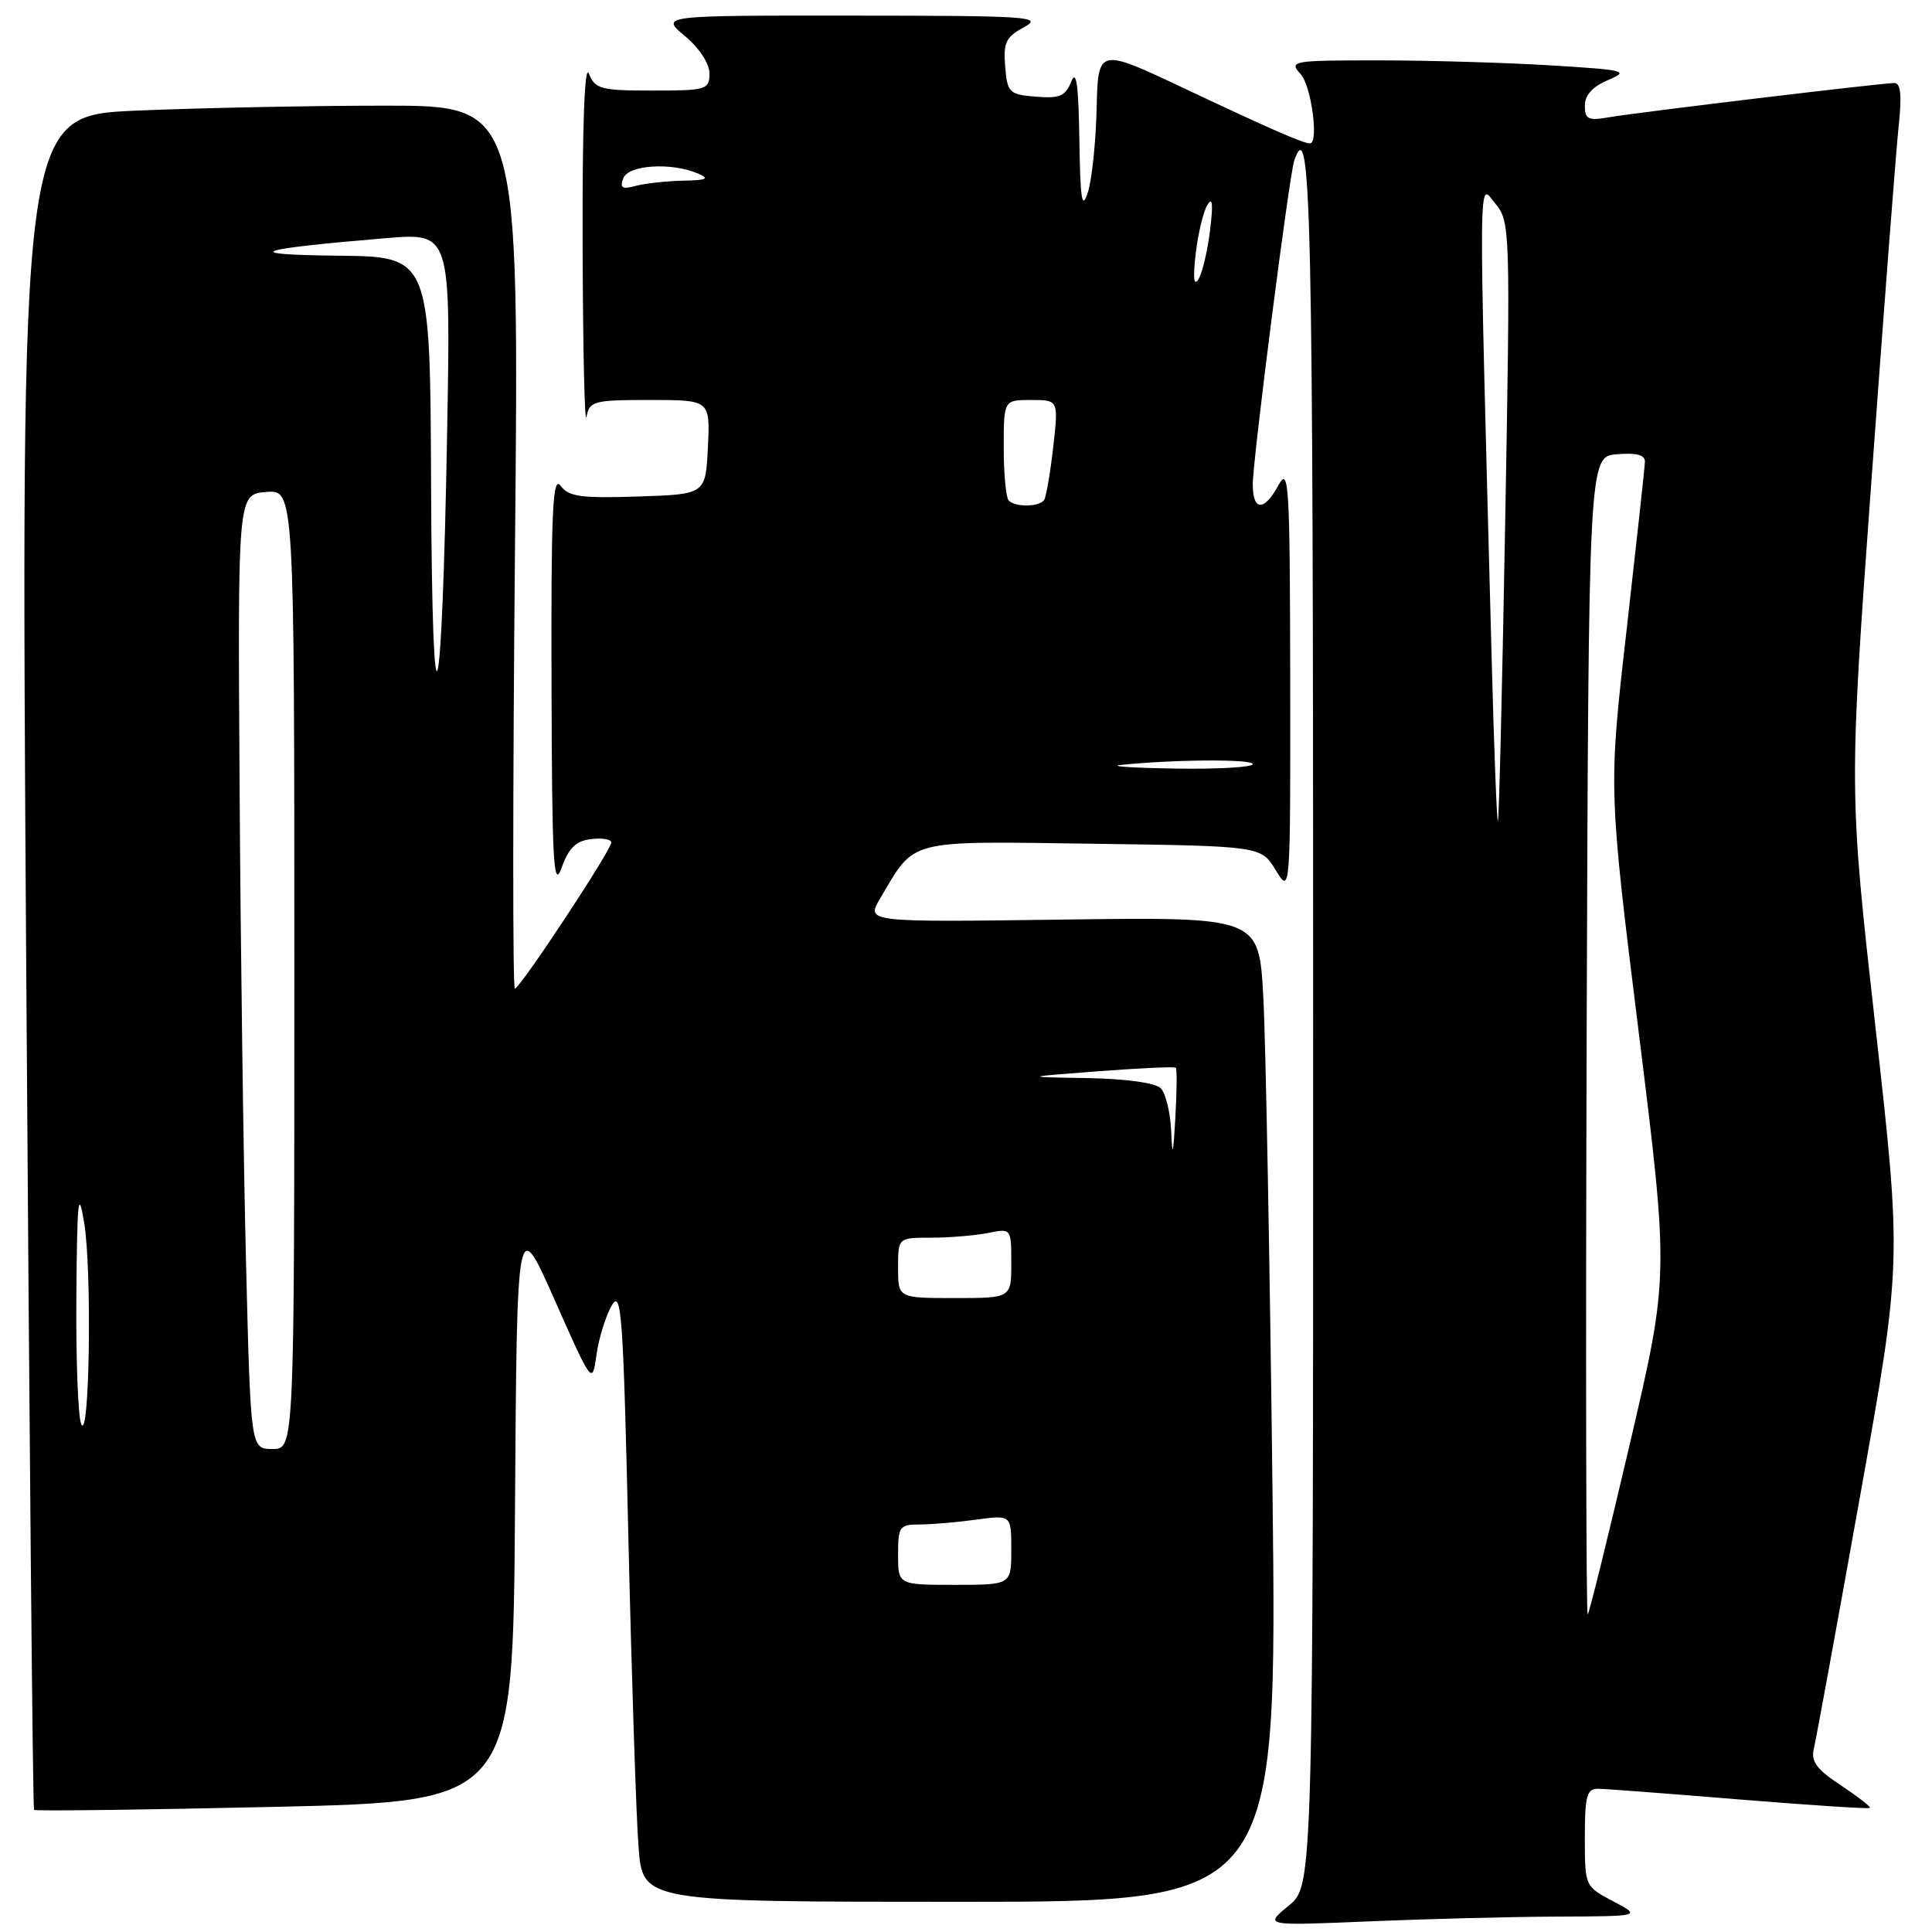 <?xml version="1.0" encoding="UTF-8" standalone="no"?>
<!DOCTYPE svg PUBLIC "-//W3C//DTD SVG 1.1//EN" "http://www.w3.org/Graphics/SVG/1.1/DTD/svg11.dtd" >
<svg xmlns="http://www.w3.org/2000/svg" xmlns:xlink="http://www.w3.org/1999/xlink" version="1.1" viewBox="0 0 256 256">
 <g >
 <path fill="currentColor"
d=" M 206.41 253.96 C 217.50 253.91 217.50 253.91 213.75 251.93 C 210.01 249.96 210.00 249.94 210.00 243.48 C 210.00 237.97 210.26 237.00 211.75 237.02 C 212.71 237.03 221.15 237.67 230.50 238.44 C 239.85 239.20 247.62 239.71 247.77 239.56 C 247.92 239.41 246.19 238.07 243.93 236.57 C 240.69 234.43 239.93 233.39 240.35 231.68 C 240.64 230.48 243.38 215.51 246.44 198.41 C 252.01 167.31 252.01 167.31 248.50 136.02 C 244.99 104.73 244.99 104.73 247.98 63.61 C 249.62 41.00 251.24 19.91 251.58 16.75 C 252.02 12.67 251.86 11.00 251.02 11.00 C 249.35 11.00 217.15 14.87 213.25 15.53 C 210.44 16.02 210.00 15.81 210.00 14.00 C 210.00 12.61 211.03 11.47 213.08 10.61 C 215.95 9.40 215.42 9.27 205.42 8.66 C 199.52 8.30 189.29 8.00 182.69 8.00 C 171.13 8.00 170.75 8.07 172.35 9.83 C 173.77 11.41 174.78 19.00 173.57 19.00 C 172.68 19.00 168.21 17.04 157.00 11.75 C 145.50 6.31 145.50 6.31 145.31 14.41 C 145.20 18.86 144.68 23.85 144.14 25.50 C 143.37 27.90 143.14 26.51 143.02 18.50 C 142.91 11.24 142.62 9.13 141.95 10.81 C 141.17 12.74 140.41 13.07 137.26 12.81 C 133.71 12.52 133.48 12.29 133.19 8.81 C 132.93 5.65 133.28 4.91 135.69 3.60 C 138.27 2.21 136.39 2.08 113.00 2.07 C 87.50 2.05 87.50 2.05 90.76 4.78 C 92.68 6.38 94.01 8.43 94.01 9.75 C 94.00 11.88 93.61 12.00 86.47 12.00 C 79.59 12.00 78.86 11.80 78.03 9.75 C 77.46 8.33 77.15 16.68 77.20 32.50 C 77.24 46.25 77.47 56.49 77.71 55.25 C 78.11 53.14 78.64 53.00 86.12 53.00 C 94.10 53.00 94.10 53.00 93.80 59.25 C 93.50 65.50 93.50 65.50 84.52 65.79 C 76.93 66.04 75.34 65.81 74.27 64.35 C 73.23 62.94 73.01 67.77 73.08 90.56 C 73.14 114.25 73.34 117.97 74.41 115.00 C 75.36 112.35 76.32 111.42 78.33 111.18 C 79.80 111.01 81.00 111.21 81.00 111.63 C 81.00 112.65 68.89 131.00 68.22 131.00 C 67.93 131.00 67.94 104.67 68.24 72.50 C 68.79 14.00 68.79 14.00 51.05 14.00 C 41.30 14.00 26.44 14.30 18.03 14.66 C 2.74 15.32 2.74 15.32 3.47 127.41 C 3.88 189.06 4.34 239.64 4.51 239.82 C 4.67 239.99 19.02 239.81 36.39 239.42 C 67.98 238.70 67.98 238.70 68.24 199.84 C 68.50 160.98 68.50 160.98 73.49 172.24 C 78.48 183.50 78.48 183.50 79.04 179.50 C 79.35 177.30 80.26 174.38 81.05 173.00 C 82.35 170.77 82.58 174.07 83.27 204.00 C 83.70 222.43 84.30 240.76 84.61 244.75 C 85.17 252.00 85.17 252.00 127.21 252.00 C 169.25 252.00 169.25 252.00 168.61 197.25 C 168.26 167.14 167.71 137.78 167.39 132.00 C 166.81 121.50 166.81 121.50 140.79 121.85 C 114.77 122.20 114.77 122.20 116.61 119.08 C 121.33 111.09 119.89 111.46 144.80 111.80 C 167.10 112.11 167.10 112.11 169.04 115.30 C 170.99 118.50 170.99 118.50 170.96 90.00 C 170.92 64.16 170.78 61.76 169.43 64.25 C 167.50 67.80 166.00 67.76 166.00 64.16 C 166.00 60.89 170.84 23.12 171.50 21.25 C 173.73 14.91 174.00 27.13 174.00 134.93 C 174.00 249.86 174.00 249.86 170.75 252.52 C 167.50 255.18 167.50 255.18 181.41 254.59 C 189.06 254.27 200.31 253.98 206.41 253.96 Z  M 210.24 137.42 C 210.50 60.50 210.50 60.50 214.25 60.19 C 216.85 59.97 217.99 60.28 217.96 61.19 C 217.94 61.91 216.84 71.95 215.53 83.50 C 213.13 104.50 213.13 104.50 217.14 136.79 C 221.15 169.09 221.15 169.09 215.97 191.29 C 213.11 203.51 210.60 213.69 210.38 213.92 C 210.17 214.16 210.10 179.73 210.24 137.42 Z  M 119.00 206.00 C 119.00 202.27 119.19 202.00 121.86 202.00 C 123.43 202.00 126.81 201.71 129.36 201.36 C 134.00 200.73 134.00 200.73 134.00 205.36 C 134.00 210.00 134.00 210.00 126.50 210.00 C 119.00 210.00 119.00 210.00 119.00 206.00 Z  M 32.61 167.75 C 32.27 154.41 31.88 125.95 31.75 104.50 C 31.50 65.50 31.50 65.50 35.25 65.19 C 39.00 64.88 39.00 64.88 39.00 128.44 C 39.00 192.00 39.00 192.00 36.11 192.00 C 33.22 192.00 33.22 192.00 32.61 167.75 Z  M 10.75 188.67 C 10.34 187.66 10.05 180.01 10.12 171.67 C 10.22 158.92 10.38 157.38 11.15 162.00 C 12.21 168.39 11.86 191.39 10.75 188.67 Z  M 119.00 168.00 C 119.00 164.00 119.00 164.00 123.38 164.00 C 125.78 164.00 129.16 163.72 130.88 163.38 C 134.00 162.75 134.00 162.75 134.00 167.38 C 134.00 172.00 134.00 172.00 126.50 172.00 C 119.00 172.00 119.00 172.00 119.00 168.00 Z  M 155.19 149.95 C 155.09 147.45 154.46 144.86 153.80 144.20 C 153.08 143.48 149.18 142.94 144.05 142.85 C 135.50 142.71 135.50 142.71 145.50 141.95 C 151.00 141.53 155.64 141.32 155.80 141.48 C 155.97 141.64 155.94 144.63 155.74 148.13 C 155.46 153.10 155.34 153.50 155.19 149.95 Z  M 197.64 86.80 C 195.89 20.53 195.86 24.22 198.12 26.95 C 200.11 29.36 200.14 30.17 199.45 68.95 C 199.06 90.70 198.63 108.64 198.48 108.80 C 198.34 108.97 197.96 99.07 197.64 86.80 Z  M 148.50 101.36 C 155.50 100.63 166.00 100.56 166.00 101.25 C 166.00 101.66 161.39 101.93 155.75 101.84 C 150.11 101.75 146.85 101.54 148.50 101.36 Z  M 57.12 64.25 C 57.00 34.00 57.00 34.00 44.75 33.88 C 31.62 33.74 33.61 33.02 51.12 31.56 C 59.72 30.84 59.72 30.84 59.25 57.17 C 58.56 95.98 57.27 100.29 57.12 64.25 Z  M 133.67 66.33 C 133.30 65.97 133.00 62.82 133.00 59.33 C 133.00 53.00 133.00 53.00 136.63 53.00 C 140.26 53.00 140.26 53.00 139.56 59.22 C 139.17 62.63 138.63 65.78 138.37 66.22 C 137.78 67.17 134.59 67.25 133.67 66.33 Z  M 158.43 33.68 C 158.73 31.03 159.43 28.10 159.97 27.18 C 160.66 26.00 160.77 26.99 160.34 30.50 C 160.01 33.25 159.31 36.17 158.80 37.00 C 158.19 37.99 158.06 36.85 158.43 33.68 Z  M 82.59 23.62 C 83.27 21.84 88.97 21.48 92.50 23.00 C 94.08 23.68 93.66 23.88 90.50 23.94 C 88.30 23.99 85.48 24.30 84.24 24.63 C 82.43 25.12 82.10 24.91 82.59 23.62 Z "/>
</g>
</svg>